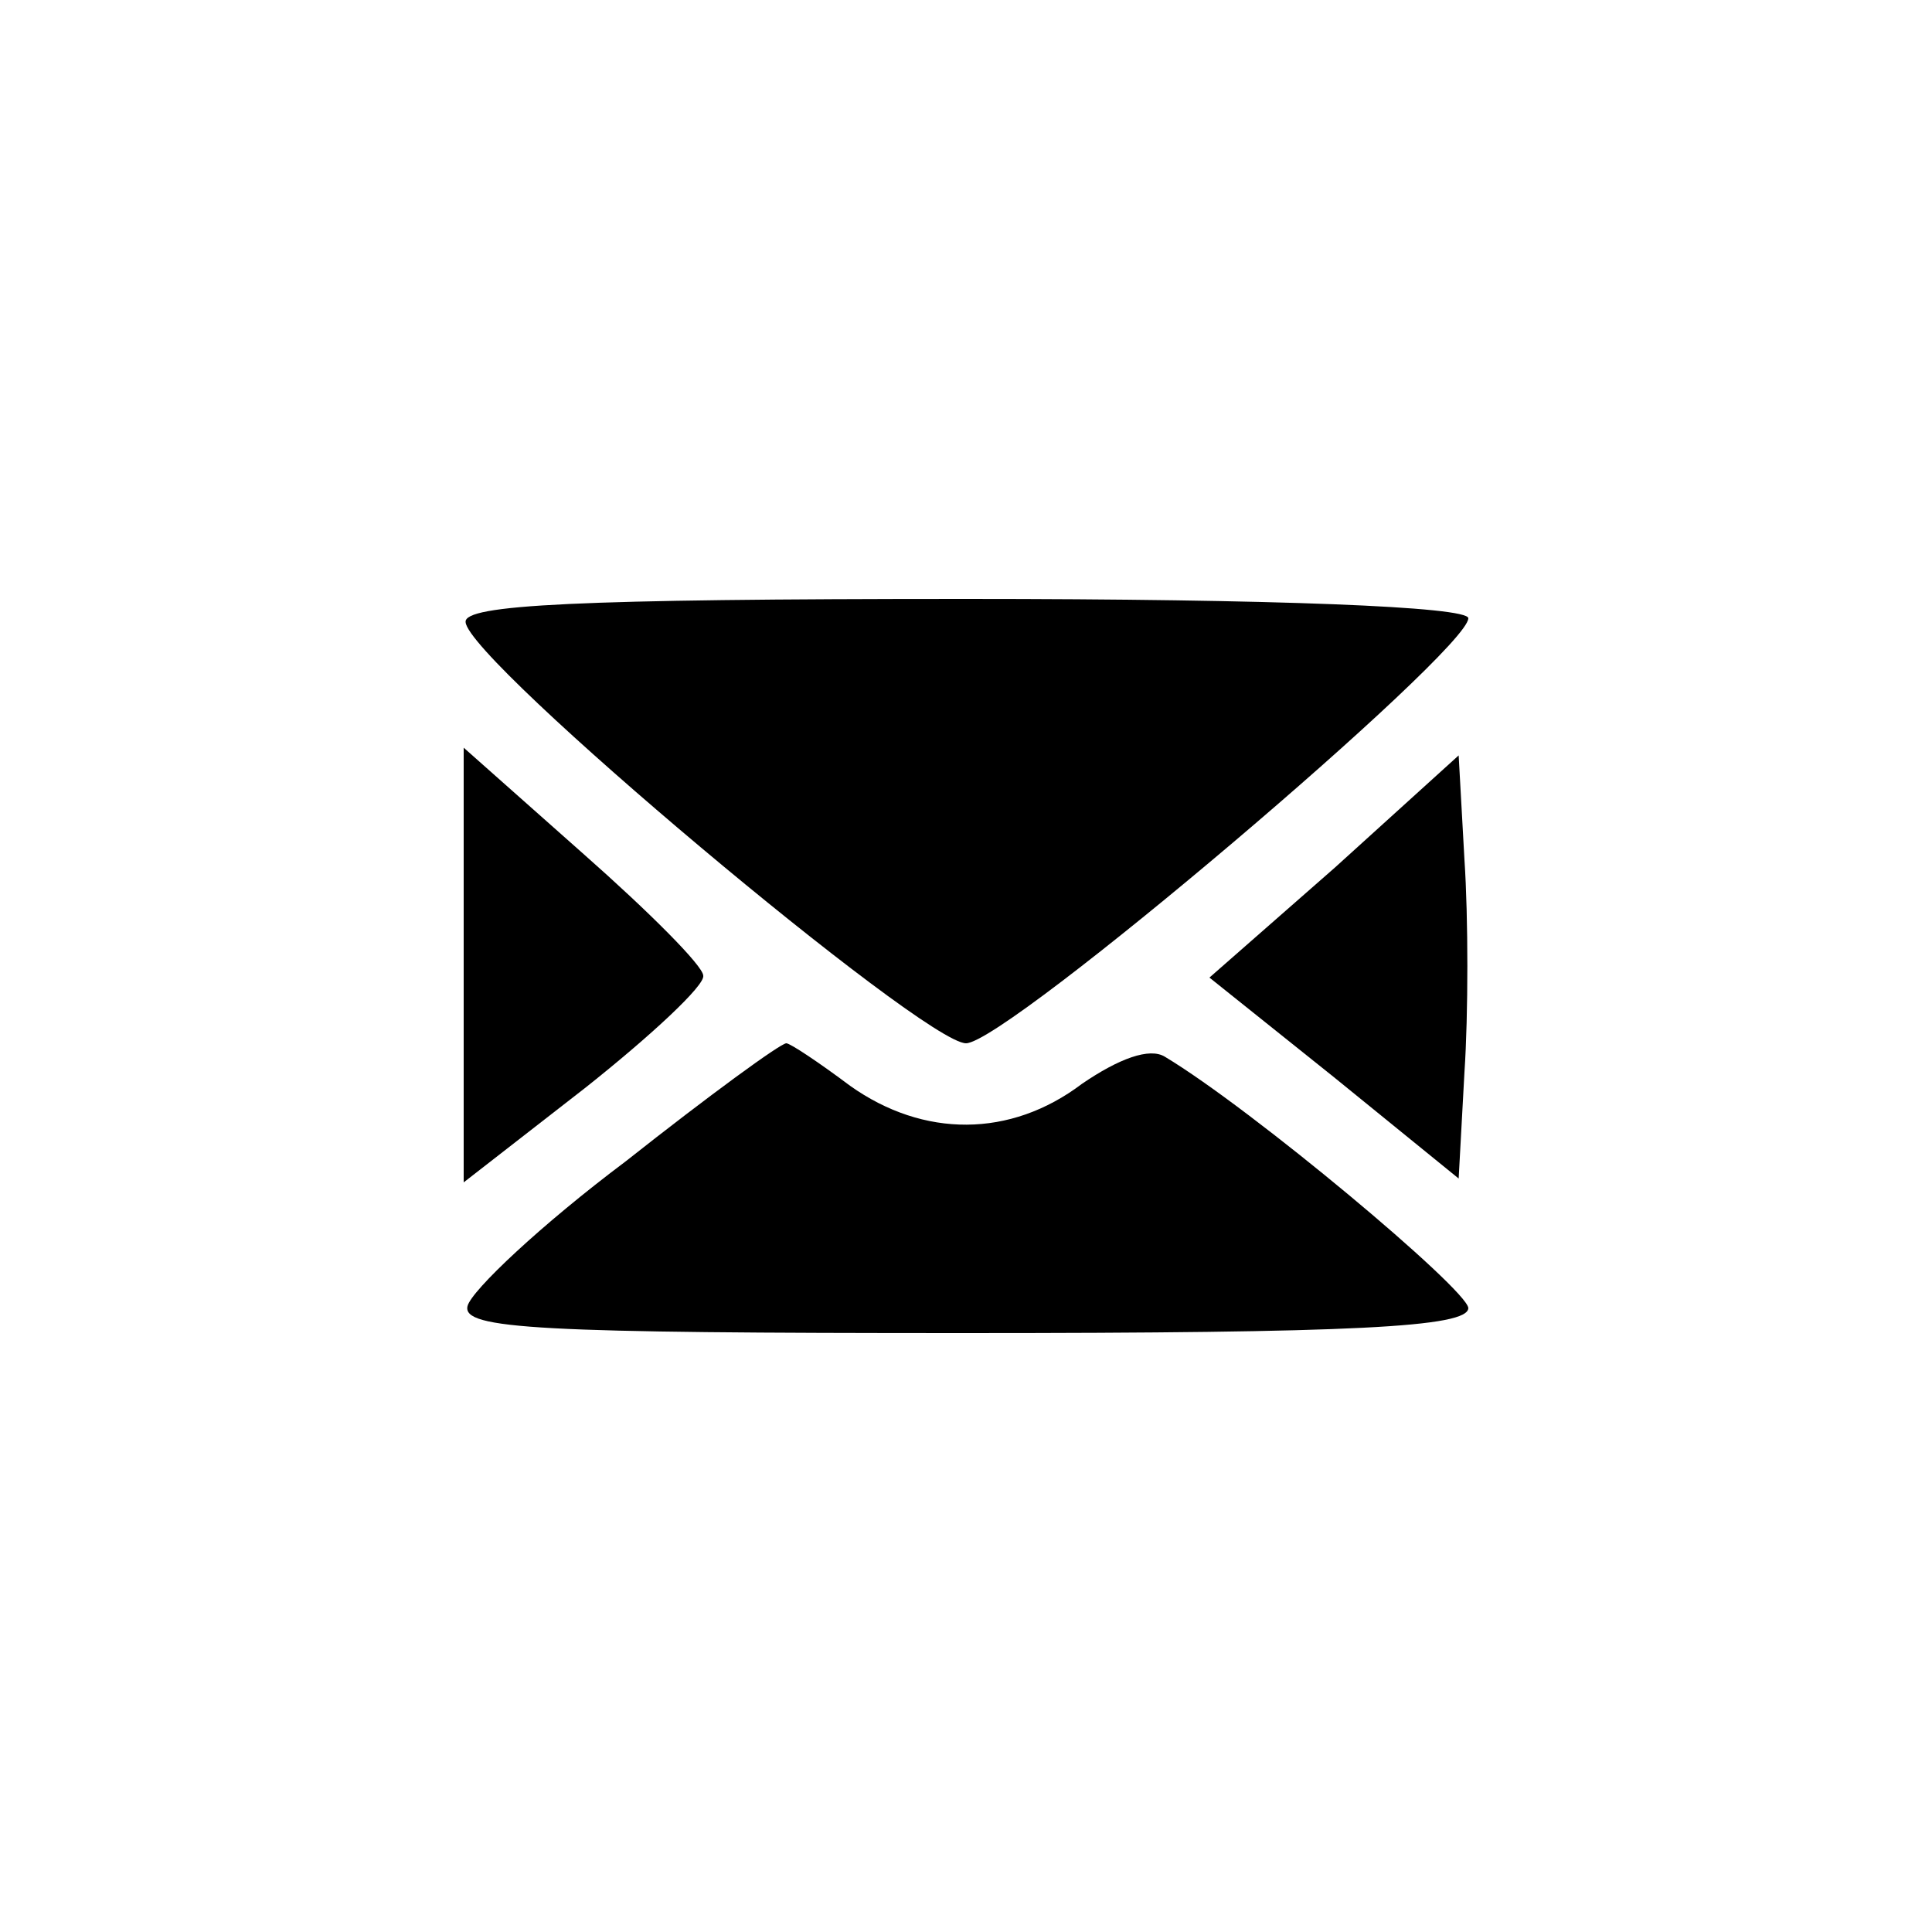 <svg version="1.0" xmlns="http://www.w3.org/2000/svg"
 width="100pt" height="100pt" viewBox="0 0 100 100"
fill="#ffffff">

<g transform="translate(0,100) scale(0.1,-0.1)">
<g fill="#000000" fill-rule="nonzero" stroke="none" stroke-width="1" 
stroke-linecap="butt" stroke-linejoin="miter" stroke-miterlimit="10" stroke-dasharray="" stroke-dashoffset="0" font-family="none" 
font-weight="none" font-size="none" text-anchor="none" style="mix-blend-mode: normal">

<path d="M241 678 c1 -20 237 -218 259 -218 21 0 260 203 260 220 0 6 -100 10
-260 10 -202 0 -260 -3 -259 -12z"/>
<path d="M240 500 l0 -112 63 49 c34 27 62 53 61 58 0 5 -28 33 -62 63 l-62
55 0 -113z"/>
<path d="M691 551 l-65 -57 65 -52 64 -52 3 55 c2 30 2 80 0 110 l-3 54 -64
-58z"/>
<path d="M324 399 c-44 -33 -80 -67 -82 -75 -3 -12 37 -14 257 -14 202 0 261
3 261 13 -1 10 -112 103 -157 130 -8 5 -24 -1 -43 -14 -37 -28 -82 -28 -120
-1 -16 12 -31 22 -33 22 -3 0 -40 -27 -83 -61z"/>
</g></g>
</svg>
